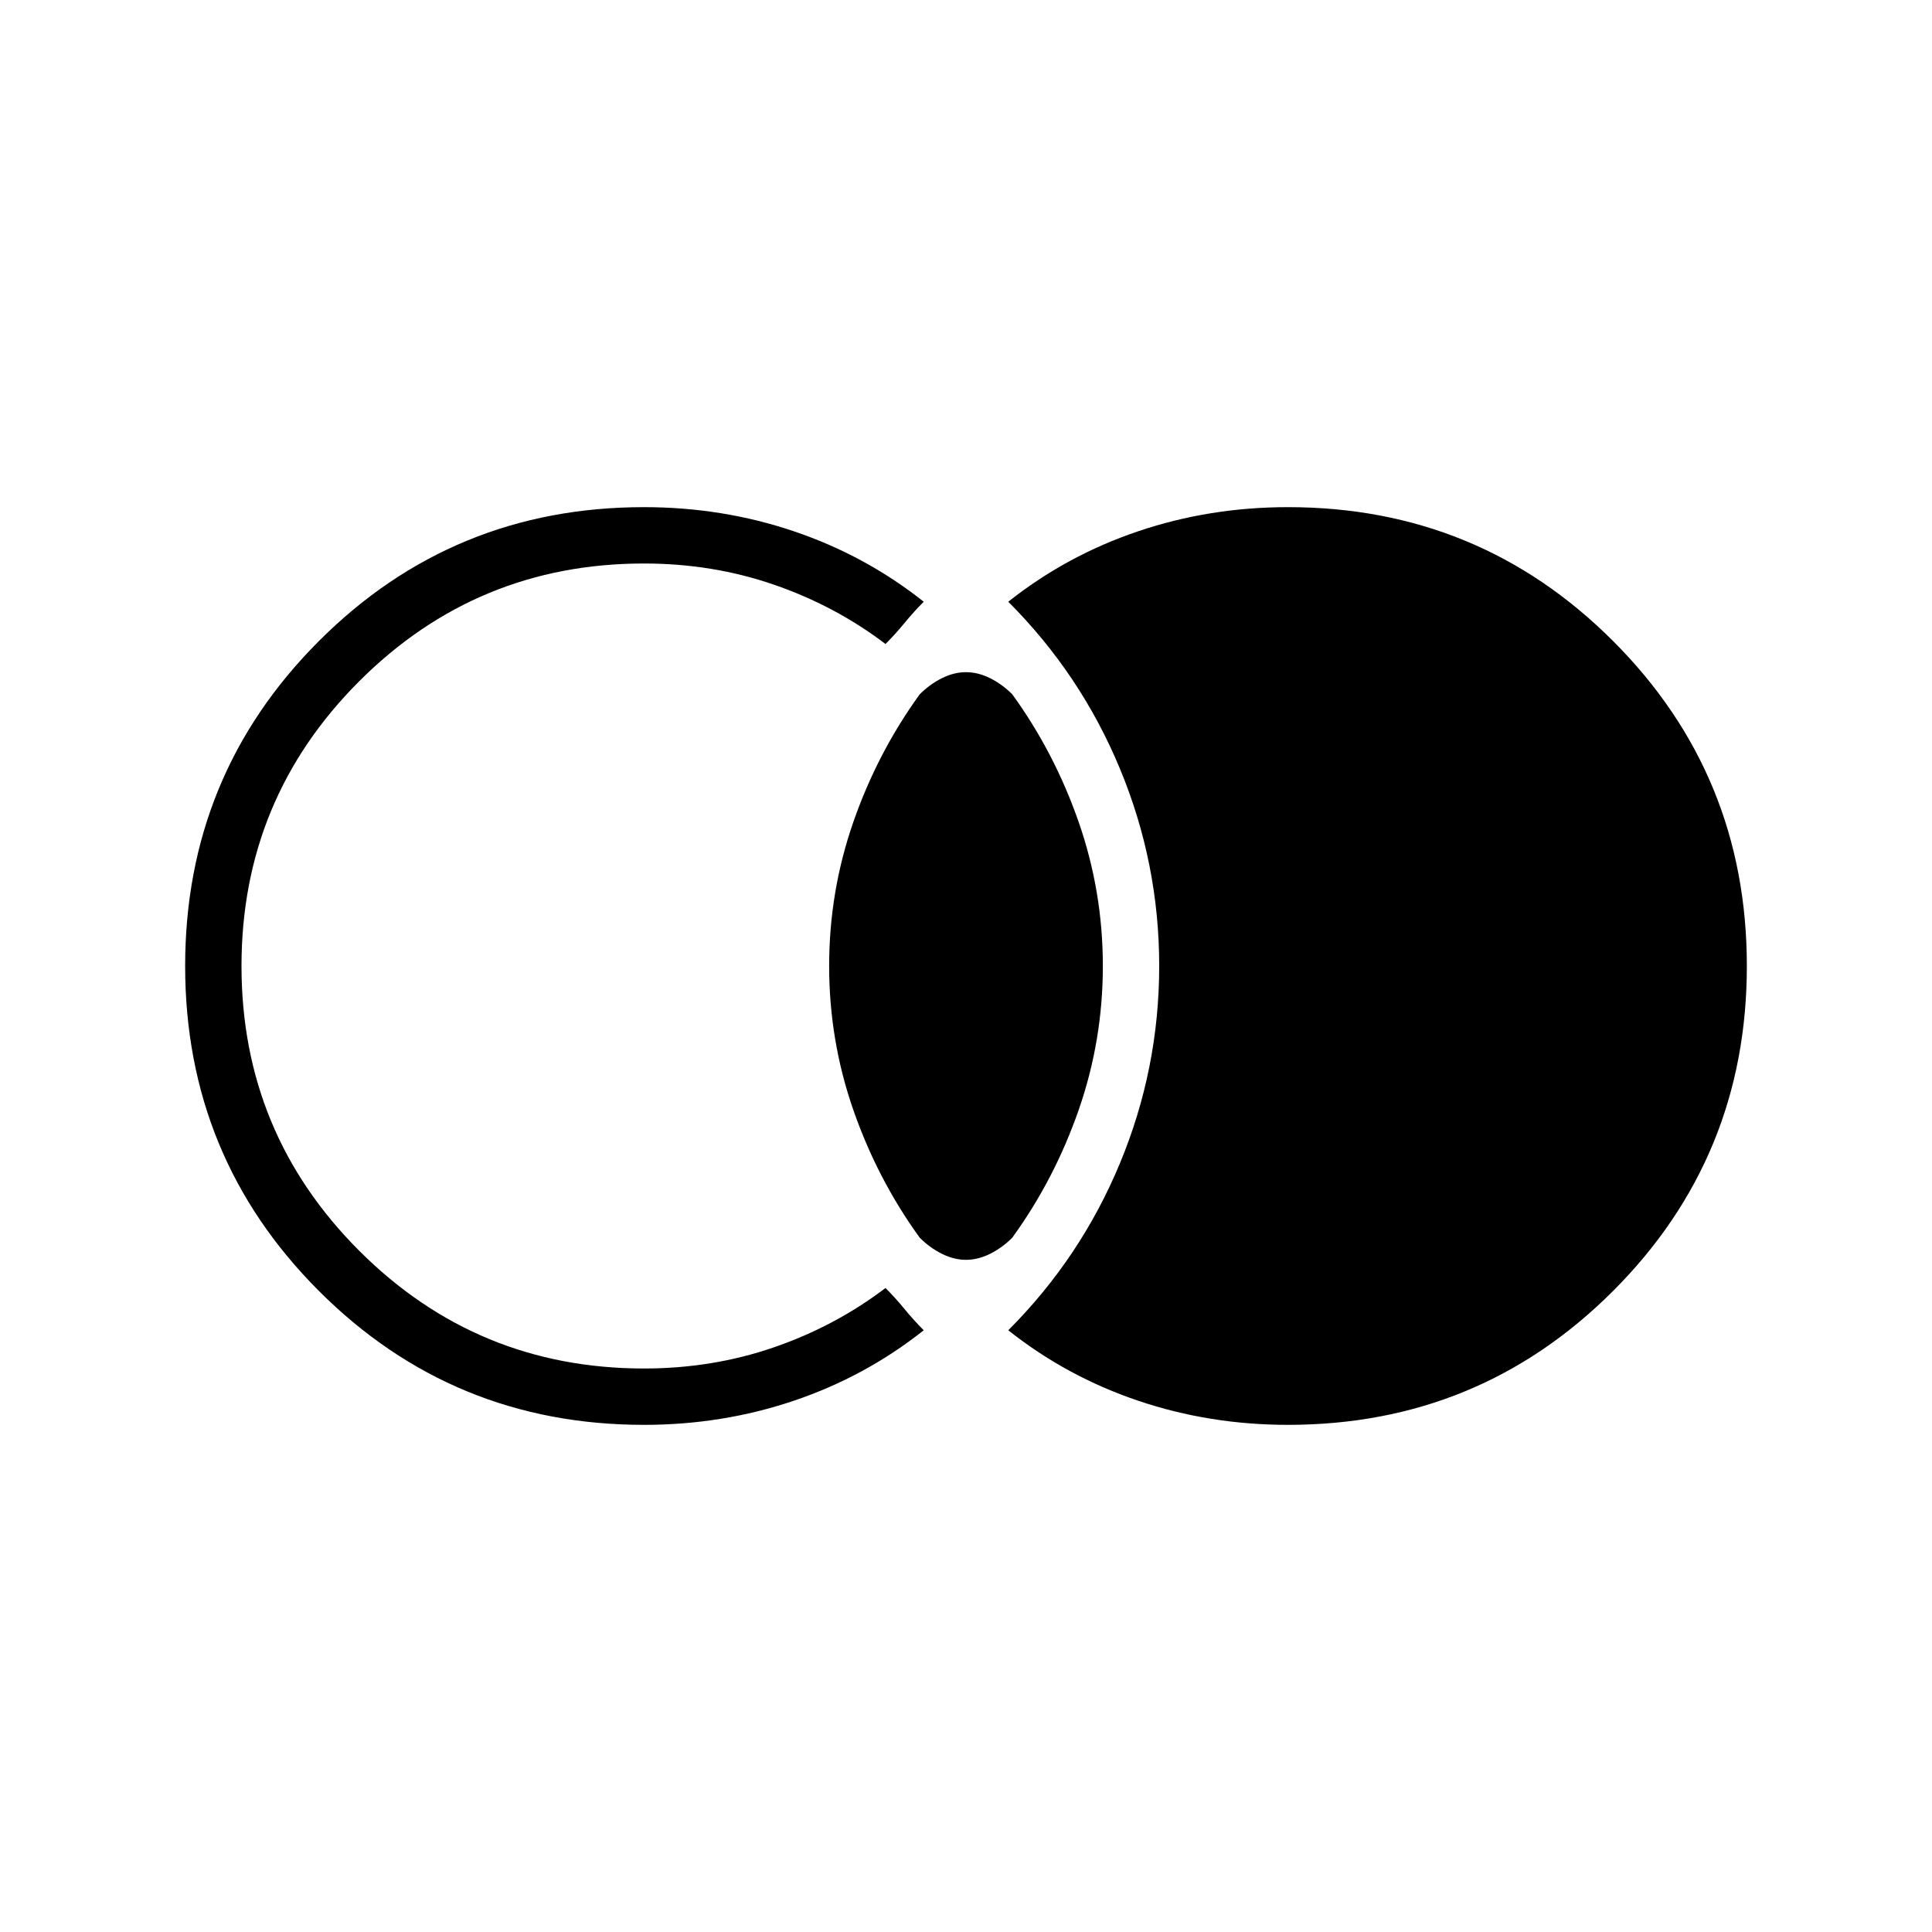 <svg xmlns="http://www.w3.org/2000/svg" height="24" viewBox="0 -960 960 960" width="24"><path d="M640-252q-39 0-74.5-12T501-299q36-36 55.5-83t19.5-98q0-51-19.5-98T501-661q29-23 64.5-35t74.5-12q95 0 161.5 66.5T868-480q0 95-66.5 161.5T640-252Zm-320 0q-95 0-161.5-66.5T92-480q0-95 66.5-161.5T320-708q39 0 74.5 12t64.5 35q-5 5-9.5 10.5T440-640q-25-19-55.5-29.5T320-680q-83 0-141.5 58.5T120-480q0 83 58.5 141.5T320-280q34 0 64.5-10.5T440-320q5 5 9.5 10.5T459-299q-29 23-64.5 35T320-252Zm160-82q-6 0-12-3t-11-8q-21-29-33-63.5T412-480q0-37 12-71.5t33-63.5q5-5 11-8t12-3q6 0 12 3t11 8q21 29 33 63.5t12 71.5q0 37-12 71.5T503-345q-5 5-11 8t-12 3Z"/></svg>